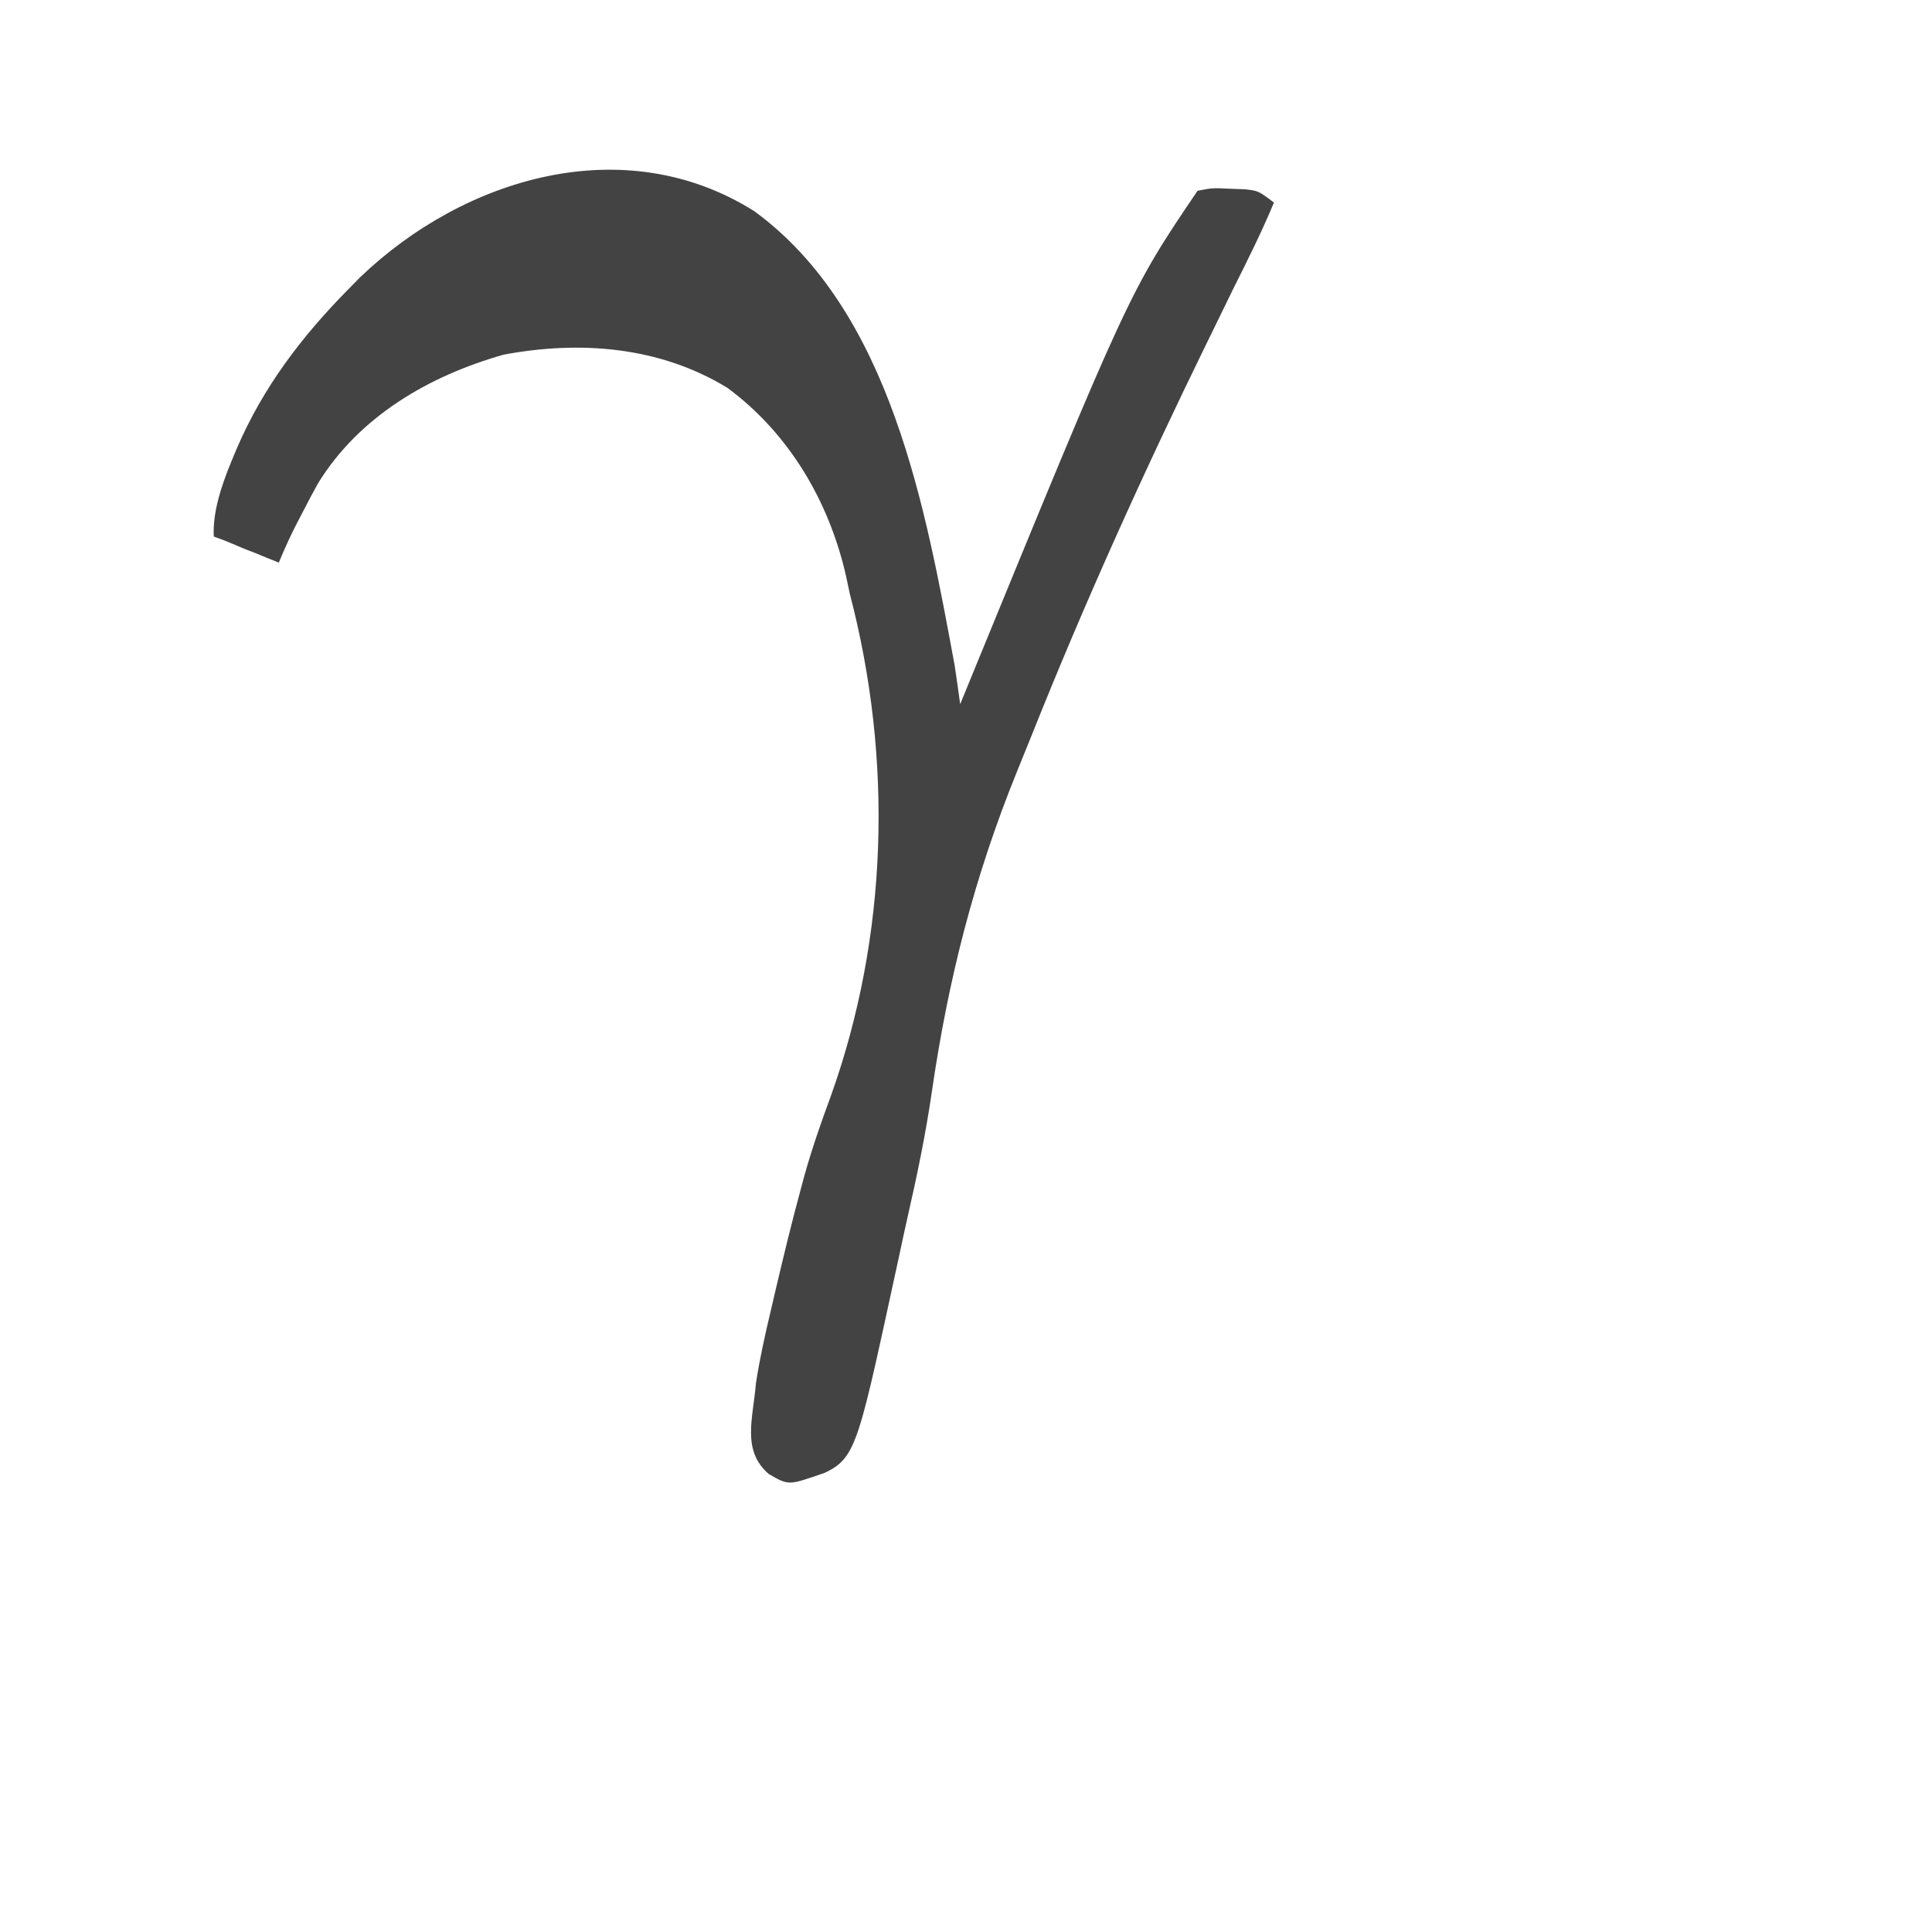 <?xml version="1.0" encoding="UTF-8"?>
<svg version="1.1" xmlns="http://www.w3.org/2000/svg" viewBox="0 0 350 350" >
  <path d=" M -226.05-210.44 C -201.21-192.3-194.97-156.29-189.74-128.13-189.39-125.8-189.06-123.47-188.74-121.13-188.35-122.08-187.96-123.02-187.57-123.99-158.11-195.85-158.11-195.85-145.74-214.13-143.07-214.65-143.07-214.65-140.11-214.51-138.64-214.46-138.64-214.46-137.14-214.4-134.74-214.13-134.74-214.13-131.9-212-134.07-206.78-136.48-201.94-139.3-196.32-140.31-194.25-141.31-192.19-142.32-190.12-142.87-189-143.42-187.88-143.98-186.73-155.45-163.27-166.19-139.57-175.86-115.31-176.72-113.17-177.59-111.04-178.46-108.9-186.21-89.79-190.91-71.27-193.88-50.87-194.99-43.22-196.56-35.7-198.28-28.16-198.76-26.05-199.21-23.94-199.66-21.82-207.13 12.46-207.36 15.35-213.32 18.14-219.87 20.39-219.72 20.48-223.43 18.33-228.36 14.07-226.27 8.32-225.74 1.87-225.06-2.56-224.09-6.9-223.05-11.26-222.64-13.04-222.64-13.04-222.21-14.87-220.73-21.19-219.2-27.49-217.49-33.76-217.3-34.44-217.12-35.13-216.93-35.84-215.57-40.67-213.94-45.35-212.2-50.06-201.78-79.16-200.89-111.14-208.74-141.13-208.96-142.2-209.19-143.28-209.43-144.38-212.49-157.85-219.76-170.22-230.93-178.44-243.19-185.92-257.55-187.04-271.46-184.44-284.95-180.61-297.65-173.25-305.11-161.07-306.01-159.44-306.89-157.79-307.74-156.13-308.36-154.94-308.36-154.94-308.99-153.72-309.93-151.87-310.84-150-312.18-146.77-313.55-147.32-315.13-147.94-316.26-148.43-317.41-148.87-317.95-149.08-318.92-149.48-320.72-150.24-321.87-150.76-323.96-151.49-324.17-155.62-322.8-160.24-320.68-165.32-320.36-166.06-320.05-166.81-319.74-167.57-314.99-178.56-308.1-187.63-299.74-196.13-298.98-196.9-298.22-197.68-297.44-198.47-278.5-216.61-249.49-225.19-226.05-210.44 Z " fill="#434343" transform="translate(362.688,248.691)"  />
</svg>